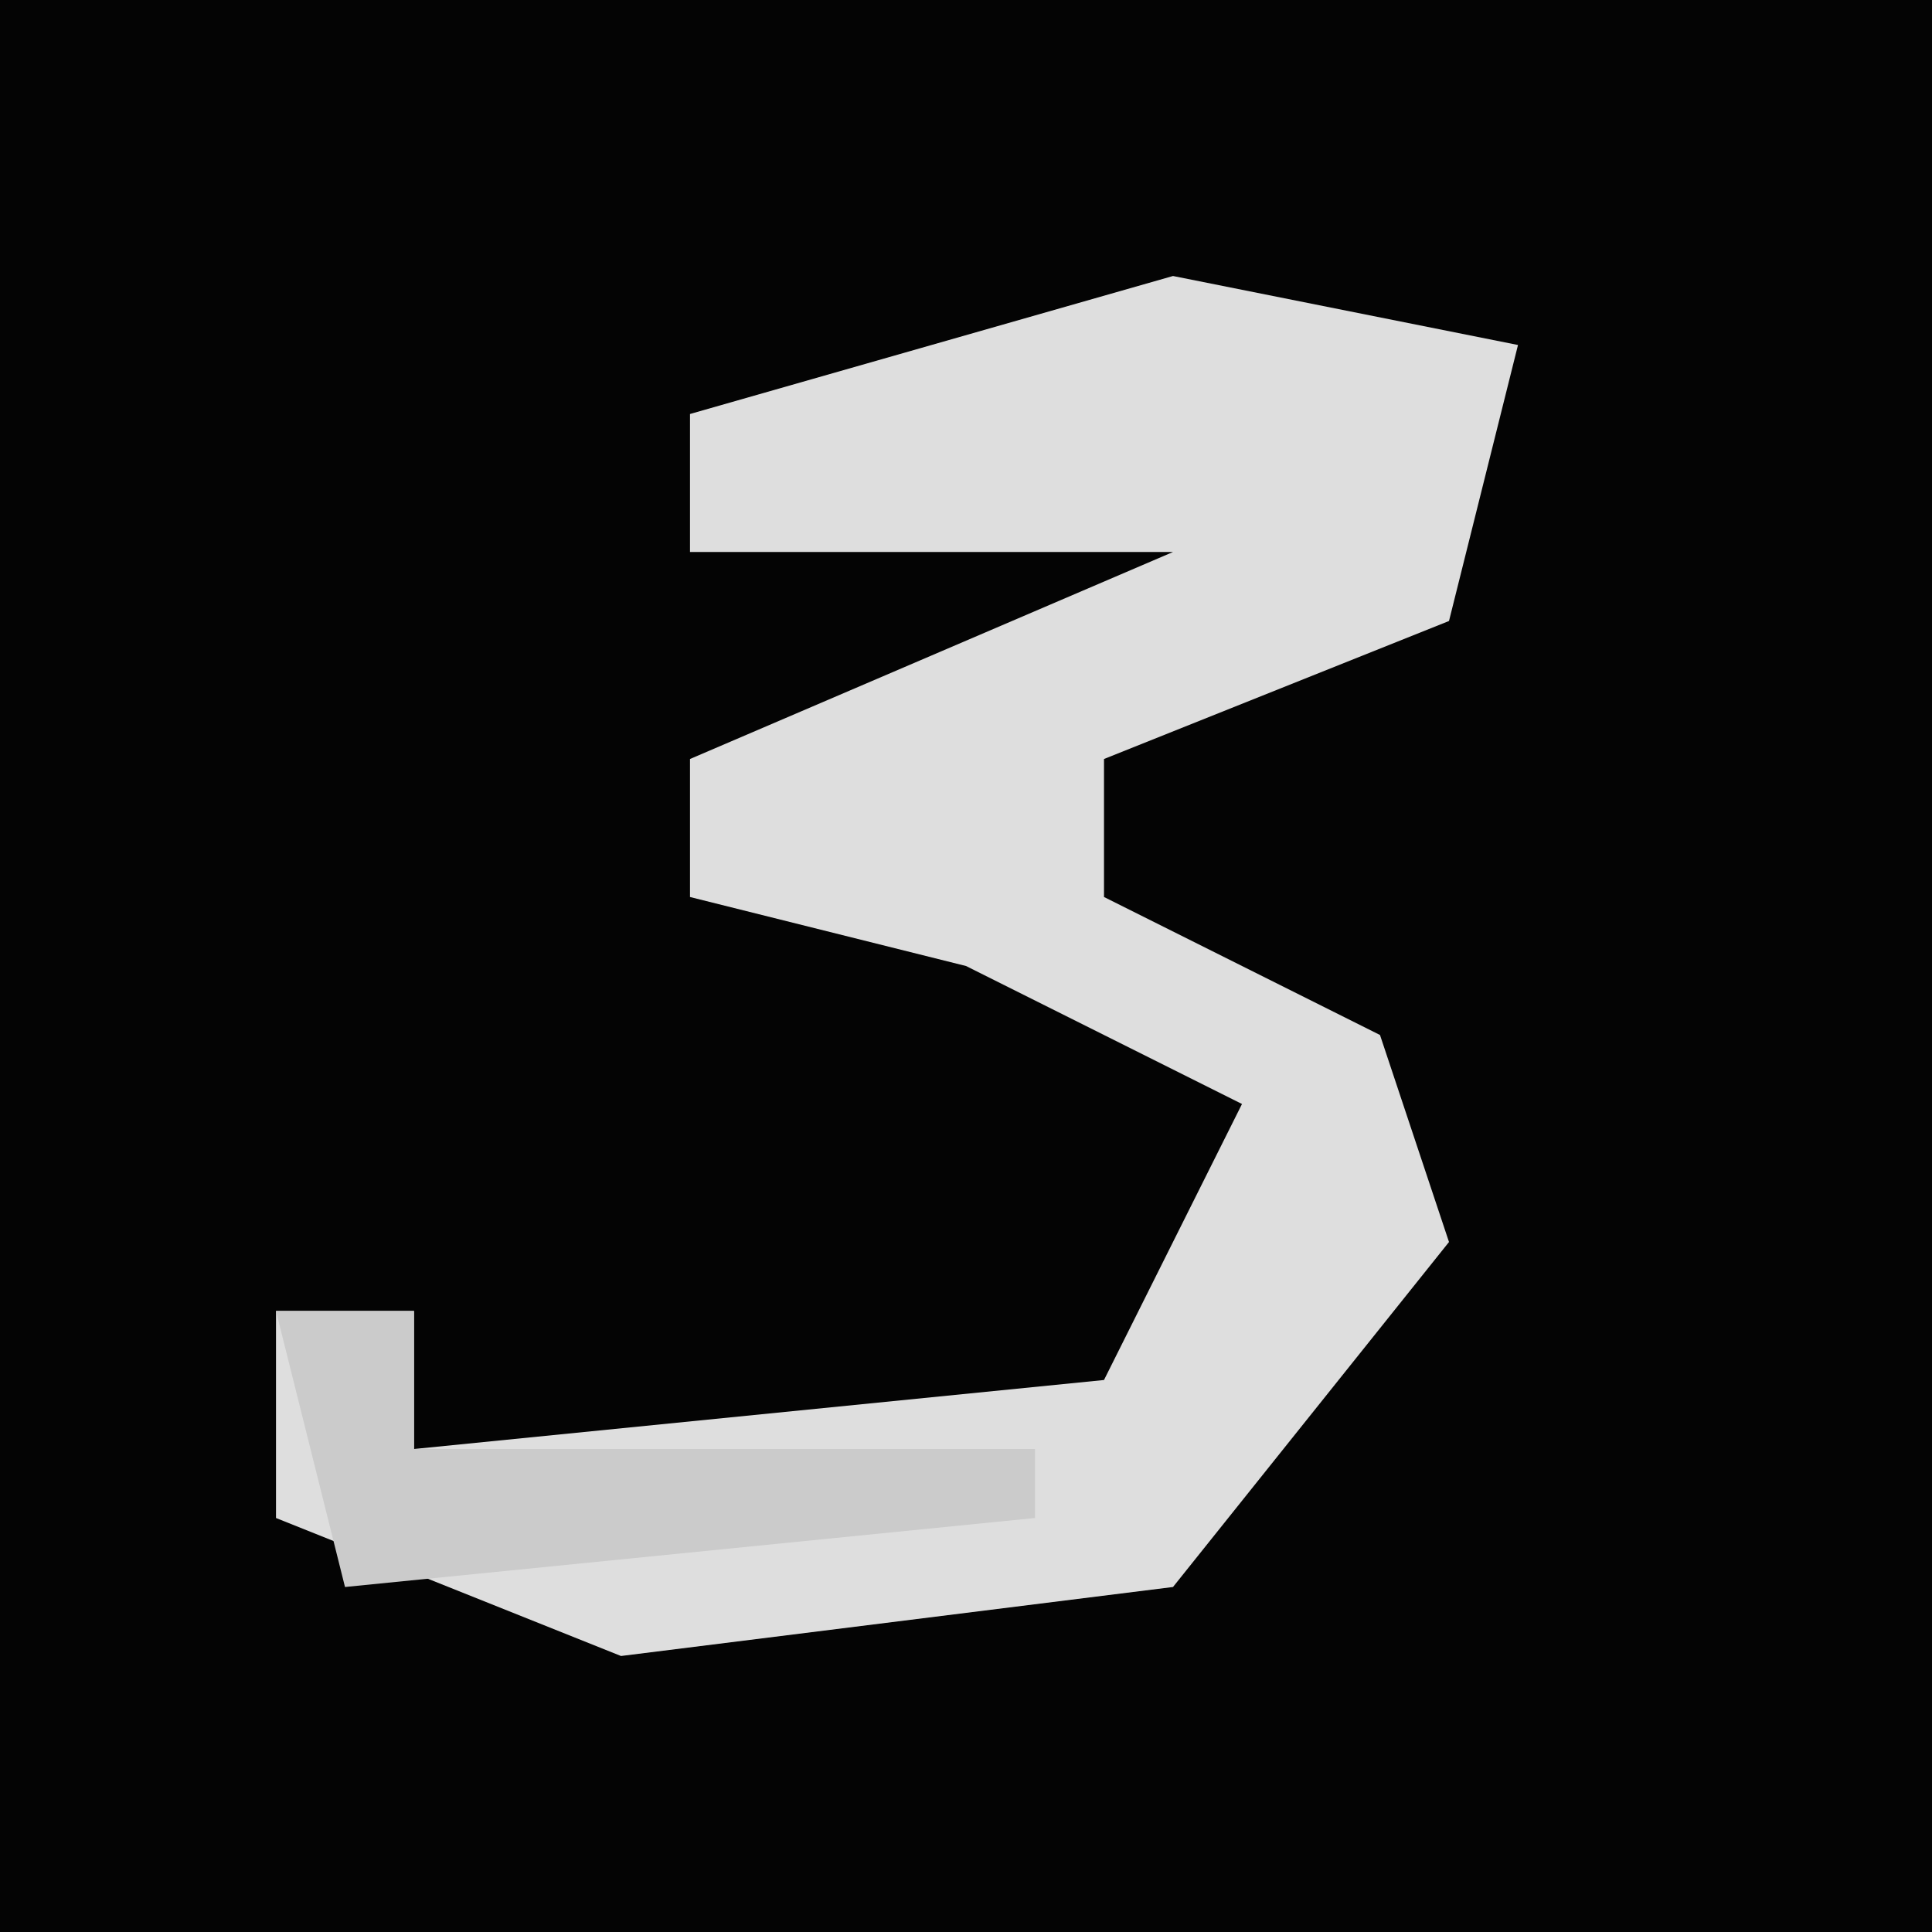 <?xml version="1.0" encoding="UTF-8"?>
<svg version="1.1" xmlns="http://www.w3.org/2000/svg" width="28" height="28">
<path d="M0,0 L28,0 L28,28 L0,28 Z " fill="#040404" transform="translate(0,0)"/>
<path d="M0,0 L5,1 L4,5 L-1,7 L-1,9 L3,11 L4,14 L0,19 L-8,20 L-13,18 L-13,15 L-11,15 L-11,17 L-1,16 L1,12 L-3,10 L-7,9 L-7,7 L0,4 L-7,4 L-7,2 Z " fill="#DEDEDE" transform="translate(17,4)"/>
<path d="M0,0 L2,0 L2,2 L11,2 L11,3 L1,4 Z " fill="#CBCBCB" transform="translate(4,19)"/>
</svg>
